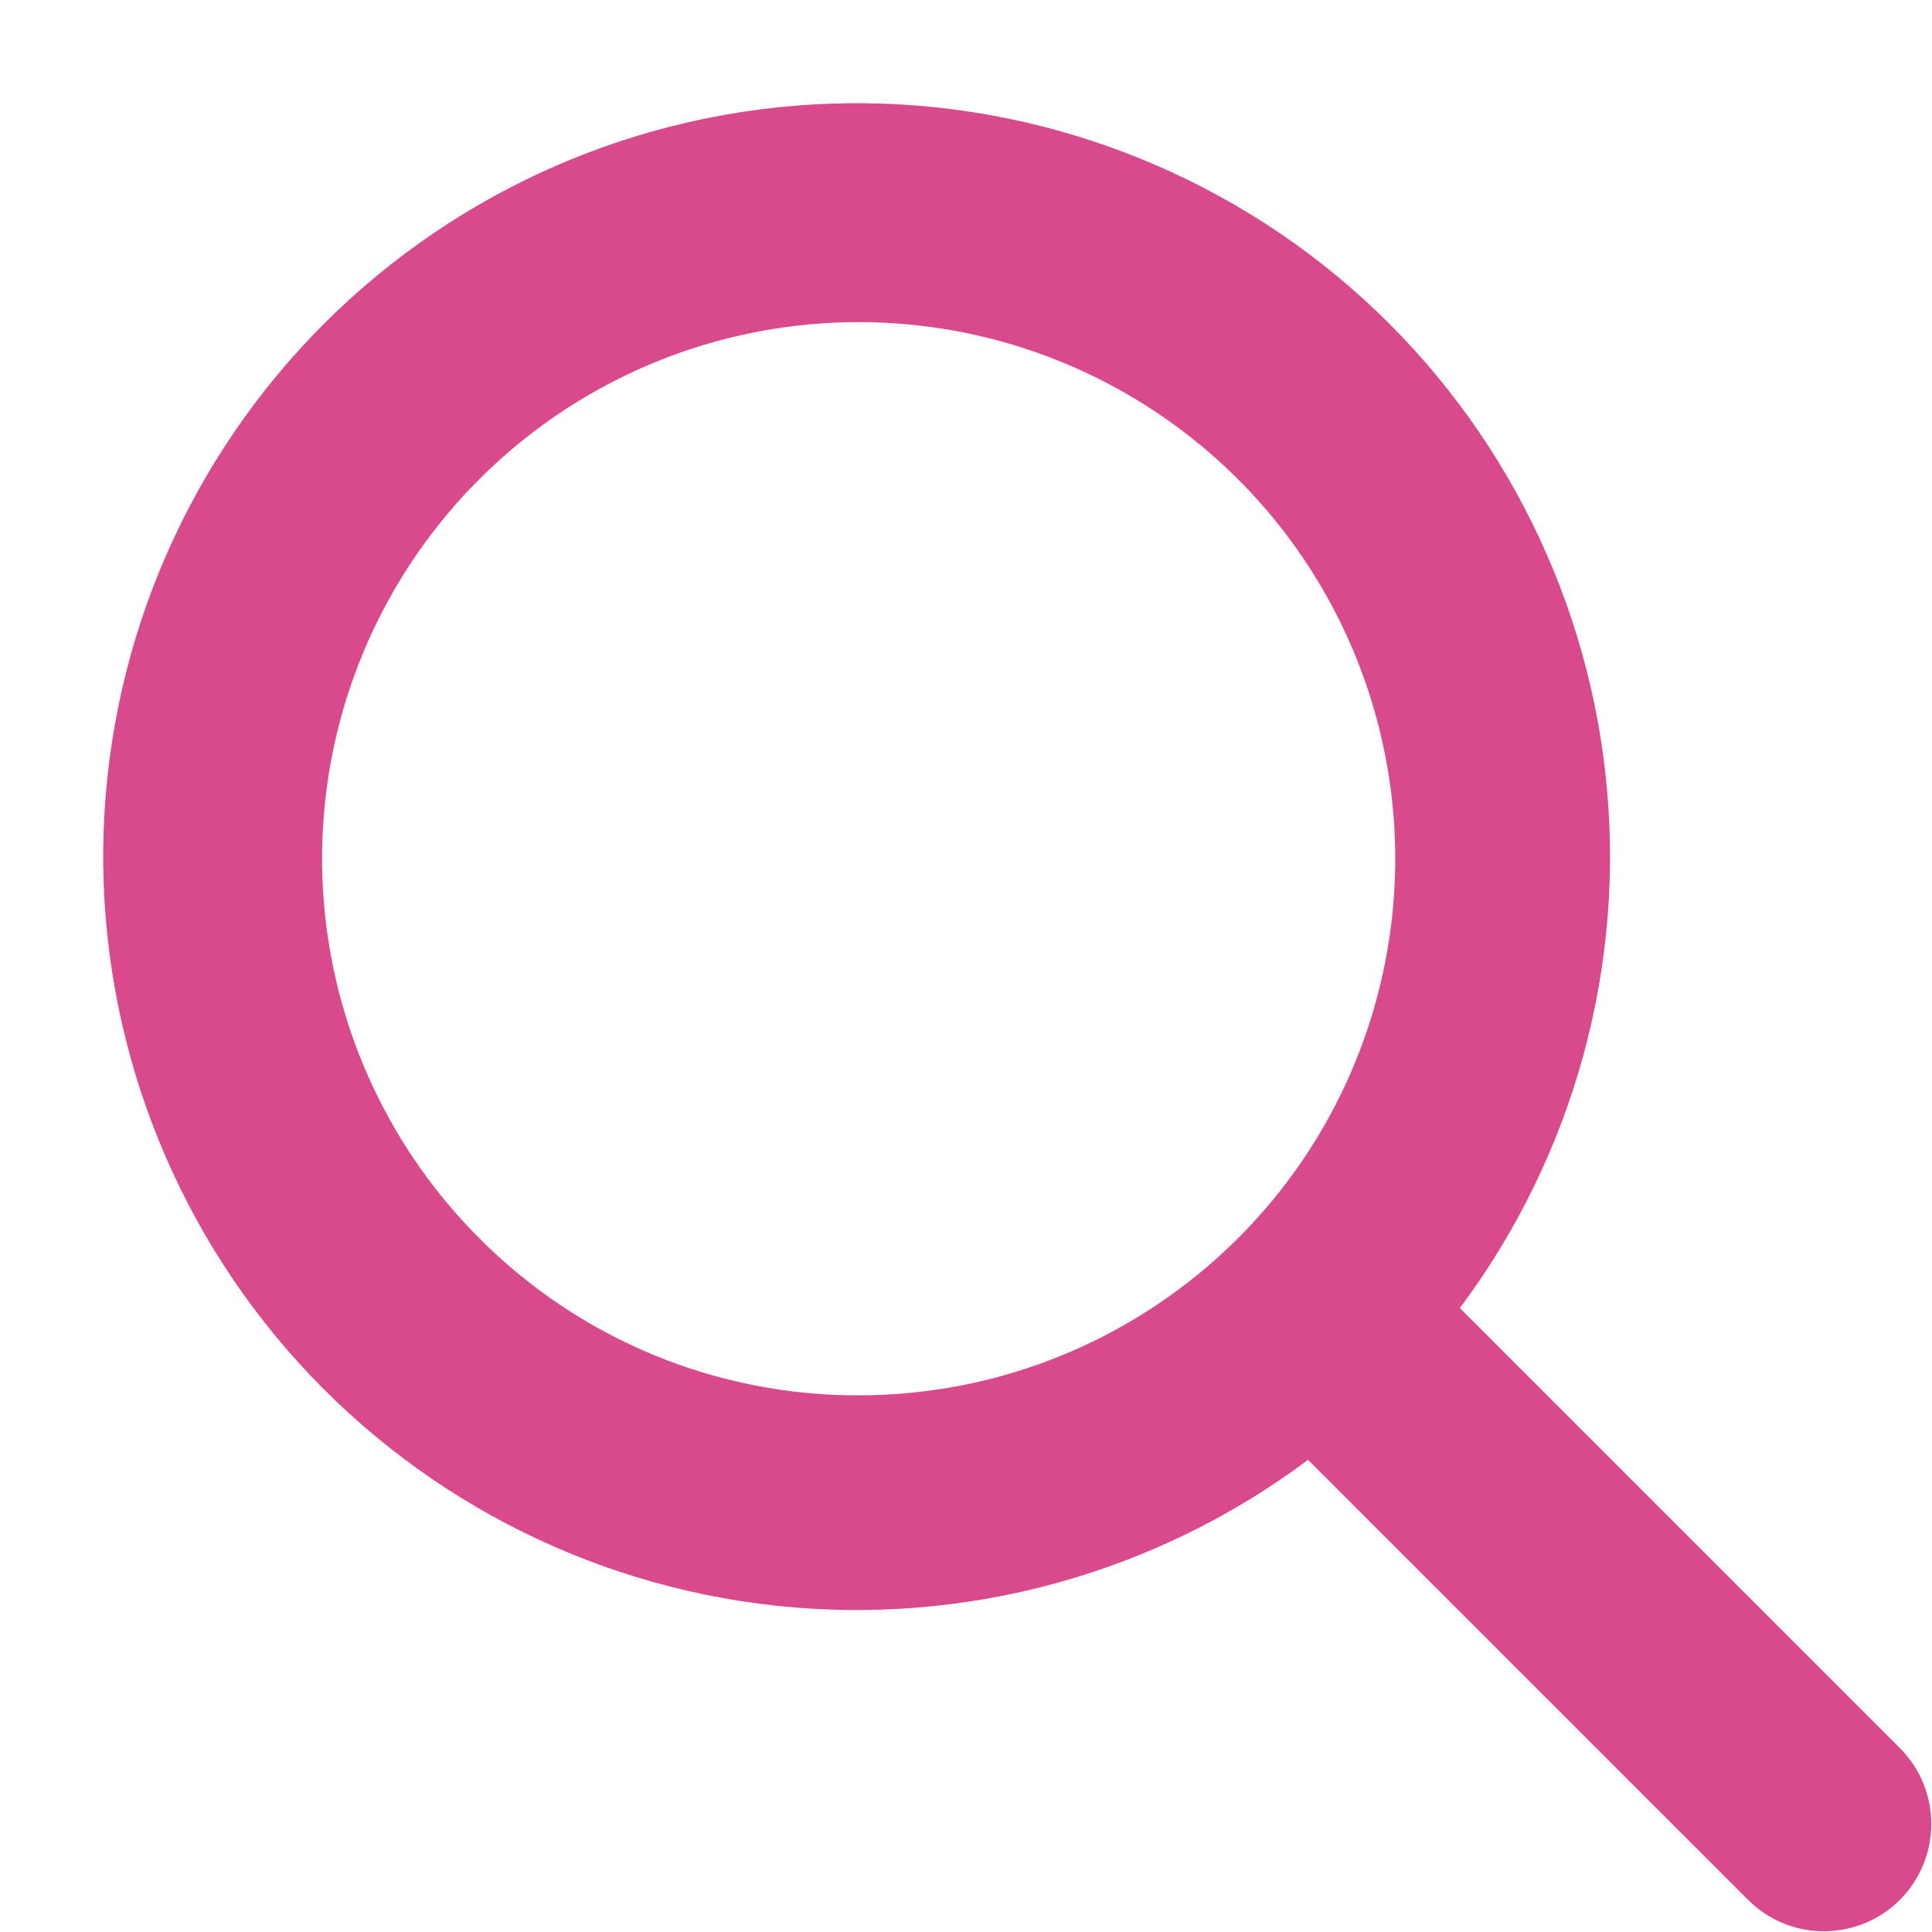 <svg width="18" height="18" viewBox="0 0 18 18" fill="none" xmlns="http://www.w3.org/2000/svg">
<path d="M17.707 16.293L13.601 12.187C14.664 10.765 15.15 8.994 14.96 7.23C14.77 5.465 13.919 3.838 12.578 2.675C11.236 1.513 9.504 0.902 7.73 0.966C5.957 1.029 4.273 1.762 3.018 3.017C1.763 4.272 1.03 5.956 0.966 7.73C0.903 9.503 1.514 11.235 2.676 12.577C3.838 13.918 5.465 14.77 7.23 14.96C8.995 15.15 10.766 14.664 12.187 13.601L16.293 17.707C16.481 17.892 16.734 17.995 16.998 17.993C17.262 17.992 17.514 17.887 17.701 17.701C17.887 17.514 17.992 17.262 17.993 16.998C17.995 16.735 17.892 16.481 17.707 16.293ZM4.464 11.535C3.647 10.717 3.138 9.641 3.025 8.49C2.911 7.339 3.201 6.184 3.843 5.223C4.486 4.261 5.442 3.552 6.549 3.216C7.656 2.881 8.845 2.939 9.913 3.382C10.982 3.825 11.864 4.624 12.409 5.644C12.954 6.664 13.129 7.842 12.903 8.976C12.678 10.111 12.066 11.132 11.171 11.865C10.277 12.599 9.157 13 8 13C7.343 13.002 6.692 12.873 6.085 12.622C5.478 12.37 4.927 12.001 4.464 11.535Z" fill="#D94A8C"/>
</svg>
